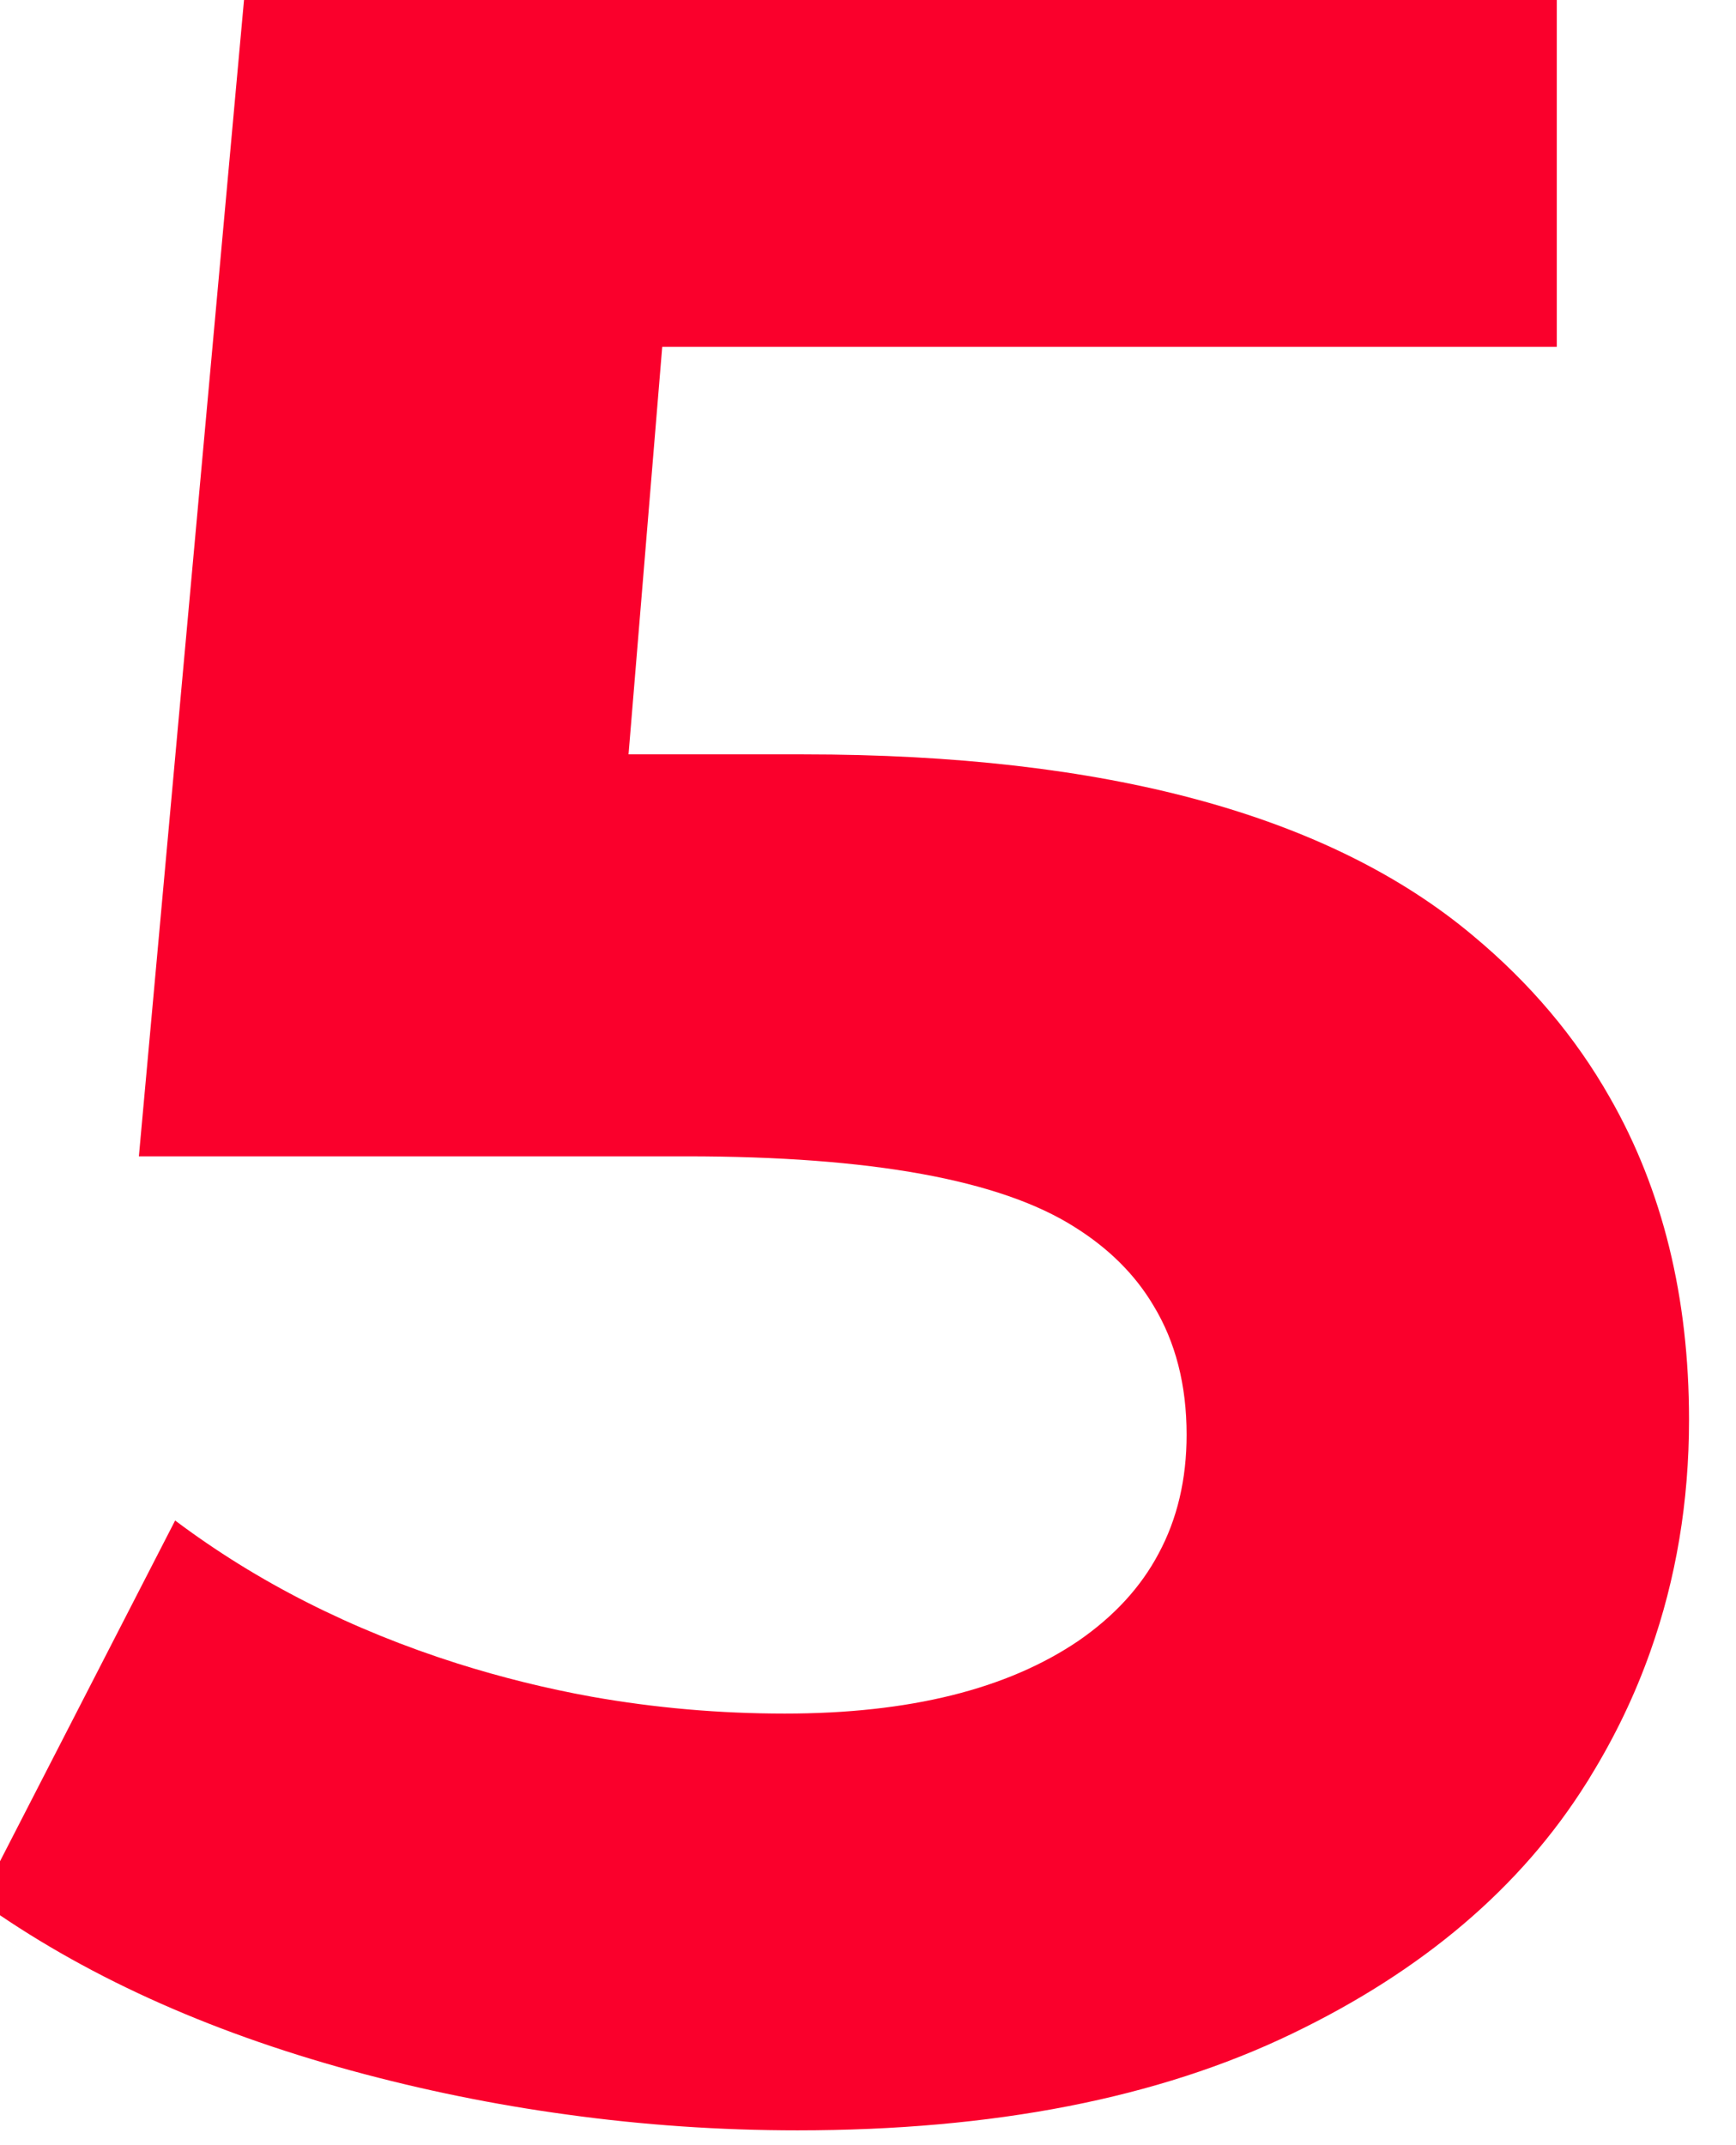 <svg width="34" height="42" viewBox="0 0 34 42" fill="none" xmlns="http://www.w3.org/2000/svg" xmlns:xlink="http://www.w3.org/1999/xlink">
	<desc>
			Created with Pixso.
	</desc>
	<defs/>
	<path id="5" d="M28.85 18.32Q24.62 14.77 15.74 14.77L12.31 14.77L12.97 6.79L30.49 6.79L30.49 -1L4.87 -1L2.72 22.64L13.45 22.64Q18.86 22.64 21.04 24.02Q22.05 24.65 22.59 25.56Q23.24 26.63 23.24 28.09Q23.24 29.4 22.69 30.42Q22.17 31.4 21.13 32.12Q19.03 33.55 15.37 33.55Q13.45 33.55 11.59 33.22Q10.26 32.98 8.96 32.57Q5.84 31.58 3.43 29.77L-0.4 37.22Q2.6 39.37 6.88 40.54Q8.97 41.11 11.1 41.4Q13.34 41.71 15.62 41.71Q21.38 41.71 25.3 39.82Q29.15 37.97 31.07 34.91Q31.11 34.85 31.15 34.78Q31.87 33.61 32.32 32.34Q33.08 30.2 33.08 27.8Q33.08 24.2 31.53 21.49Q30.52 19.71 28.85 18.32Z" fill="#FA002C" fill-opacity="1" fill-rule="evenodd"/>
</svg>
